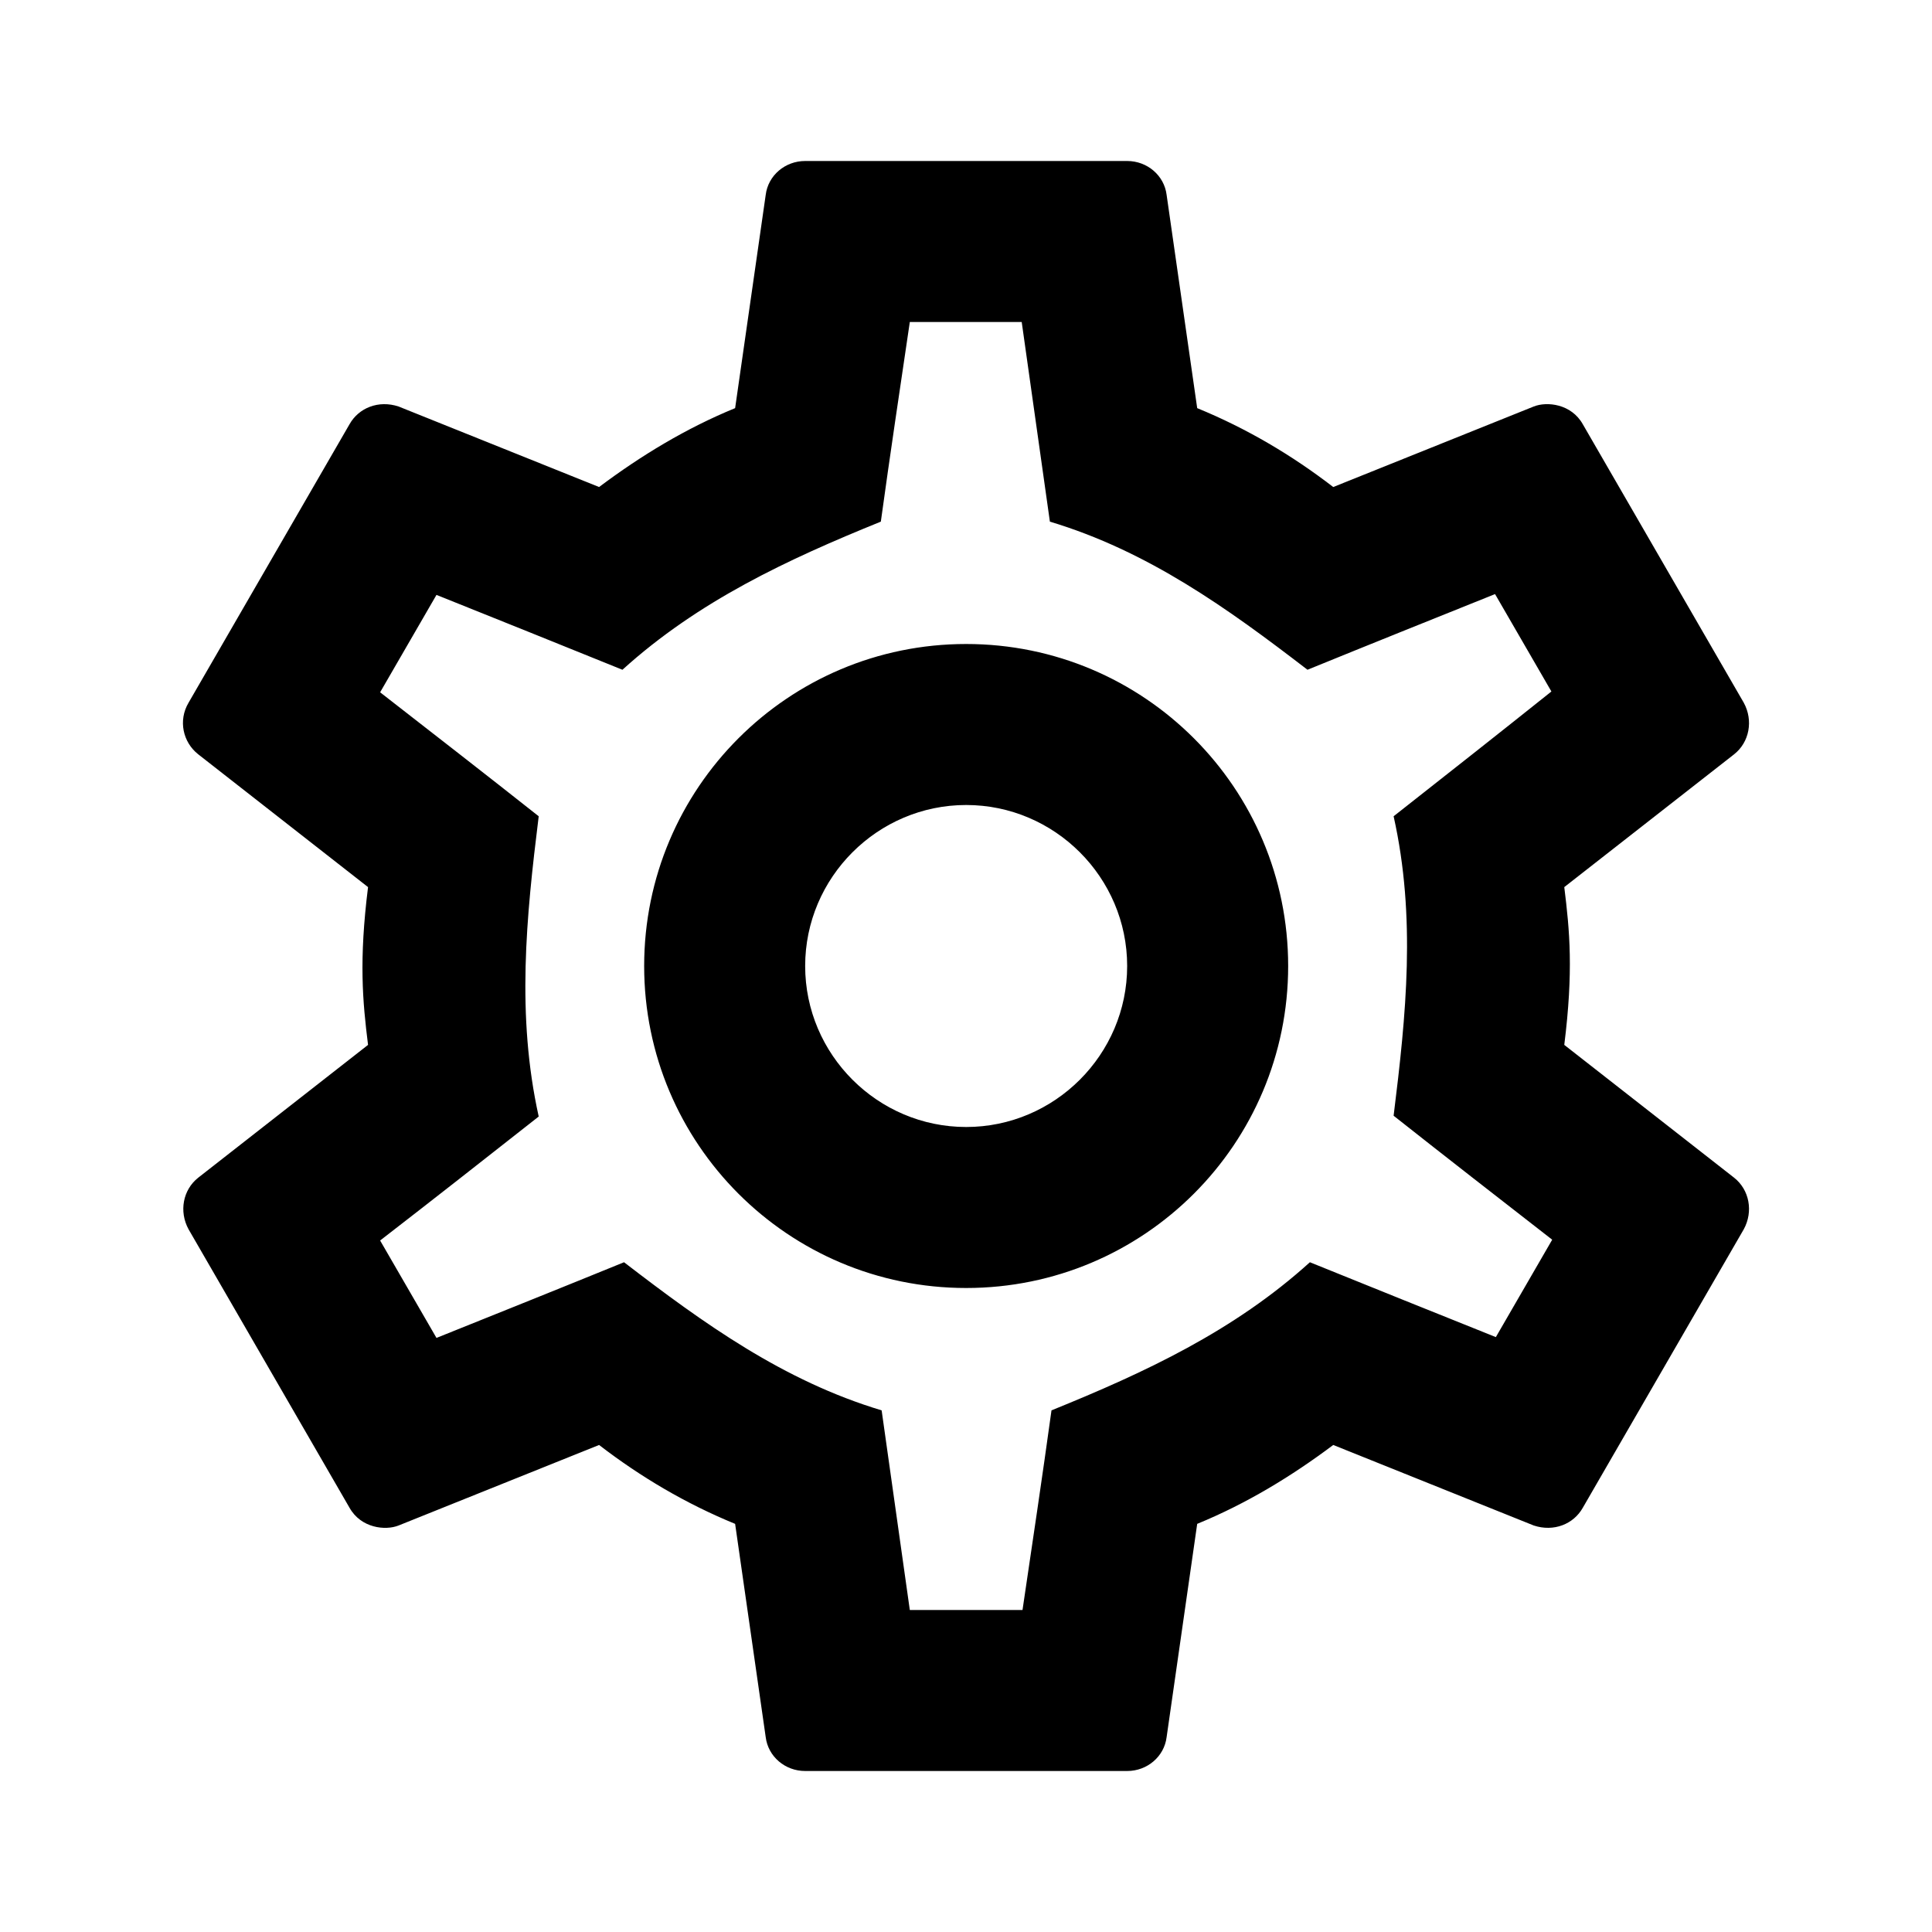 <svg version="1.1" viewBox="0 0 24 24" xmlns="http://www.w3.org/2000/svg">
 <path d="m19.432 12.98c0.115-0.921 0.067-1.42 0-1.96l2.11-1.65c0.19-0.15 0.24-0.42 0.12-0.64l-2-3.46c-0.142-0.253-0.445-0.286-0.61-0.22l-2.49 1c-0.52-0.4-1.08-0.73-1.69-0.98l-0.38-2.65c-0.03-0.24-0.24-0.42-0.49-0.42h-4c-0.25 0-0.46 0.18-0.49 0.42l-0.38 2.65c-0.61 0.25-1.17 0.59-1.69 0.98l-2.49-1c-0.25-0.083-0.496 0.017-0.61 0.22l-2 3.46c-0.13 0.22-0.07 0.49 0.12 0.64l2.11 1.65c-0.114 0.912-0.068 1.415 0 1.96l-2.11 1.65c-0.19 0.15-0.24 0.42-0.12 0.64l2 3.46c0.142 0.253 0.445 0.286 0.61 0.22l2.49-1c0.52 0.4 1.08 0.73 1.69 0.98l0.38 2.65c0.03 0.24 0.24 0.42 0.49 0.42h4c0.25 0 0.46-0.18 0.49-0.42l0.38-2.65c0.61-0.25 1.17-0.59 1.69-0.98l2.49 1c0.25 0.083 0.496-0.017 0.61-0.22l2-3.46c0.12-0.22 0.07-0.49-0.12-0.64zm-2.12 0.88c0.654 0.517 1.312 1.028 1.97 1.54l-0.7 1.21c-0.771-0.308-1.54-0.619-2.31-0.93-0.943 0.854-2.048 1.369-3.21 1.84-0.114 0.828-0.238 1.654-0.36 2.48h-1.4c-0.116-0.827-0.233-1.653-0.35-2.48-1.218-0.366-2.208-1.077-3.2-1.84-0.775 0.316-1.553 0.628-2.33 0.94l-0.7-1.21c0.66-0.51 1.315-1.025 1.97-1.54-0.278-1.258-0.156-2.471 0-3.73-0.654-0.517-1.312-1.028-1.97-1.54l0.7-1.21c0.771 0.308 1.54 0.619 2.31 0.93 0.943-0.854 2.048-1.369 3.21-1.84 0.114-0.828 0.238-1.654 0.36-2.48h1.39c0.116 0.827 0.233 1.653 0.35 2.48 1.218 0.366 2.208 1.077 3.2 1.84 0.775-0.316 1.553-0.628 2.33-0.94l0.7 1.21c-0.651 0.52-1.305 1.035-1.96 1.55 0.28 1.255 0.156 2.464 0 3.72zm-5.31-5.86c-2.21 0-4 1.79-4 4s1.79 4 4 4c2.21 0 4-1.79 4-4s-1.79-4-4-4zm0 6c-1.1 0-2-0.9-2-2s0.9-2 2-2 2 0.9 2 2-0.9 2-2 2z"/>
</svg>
